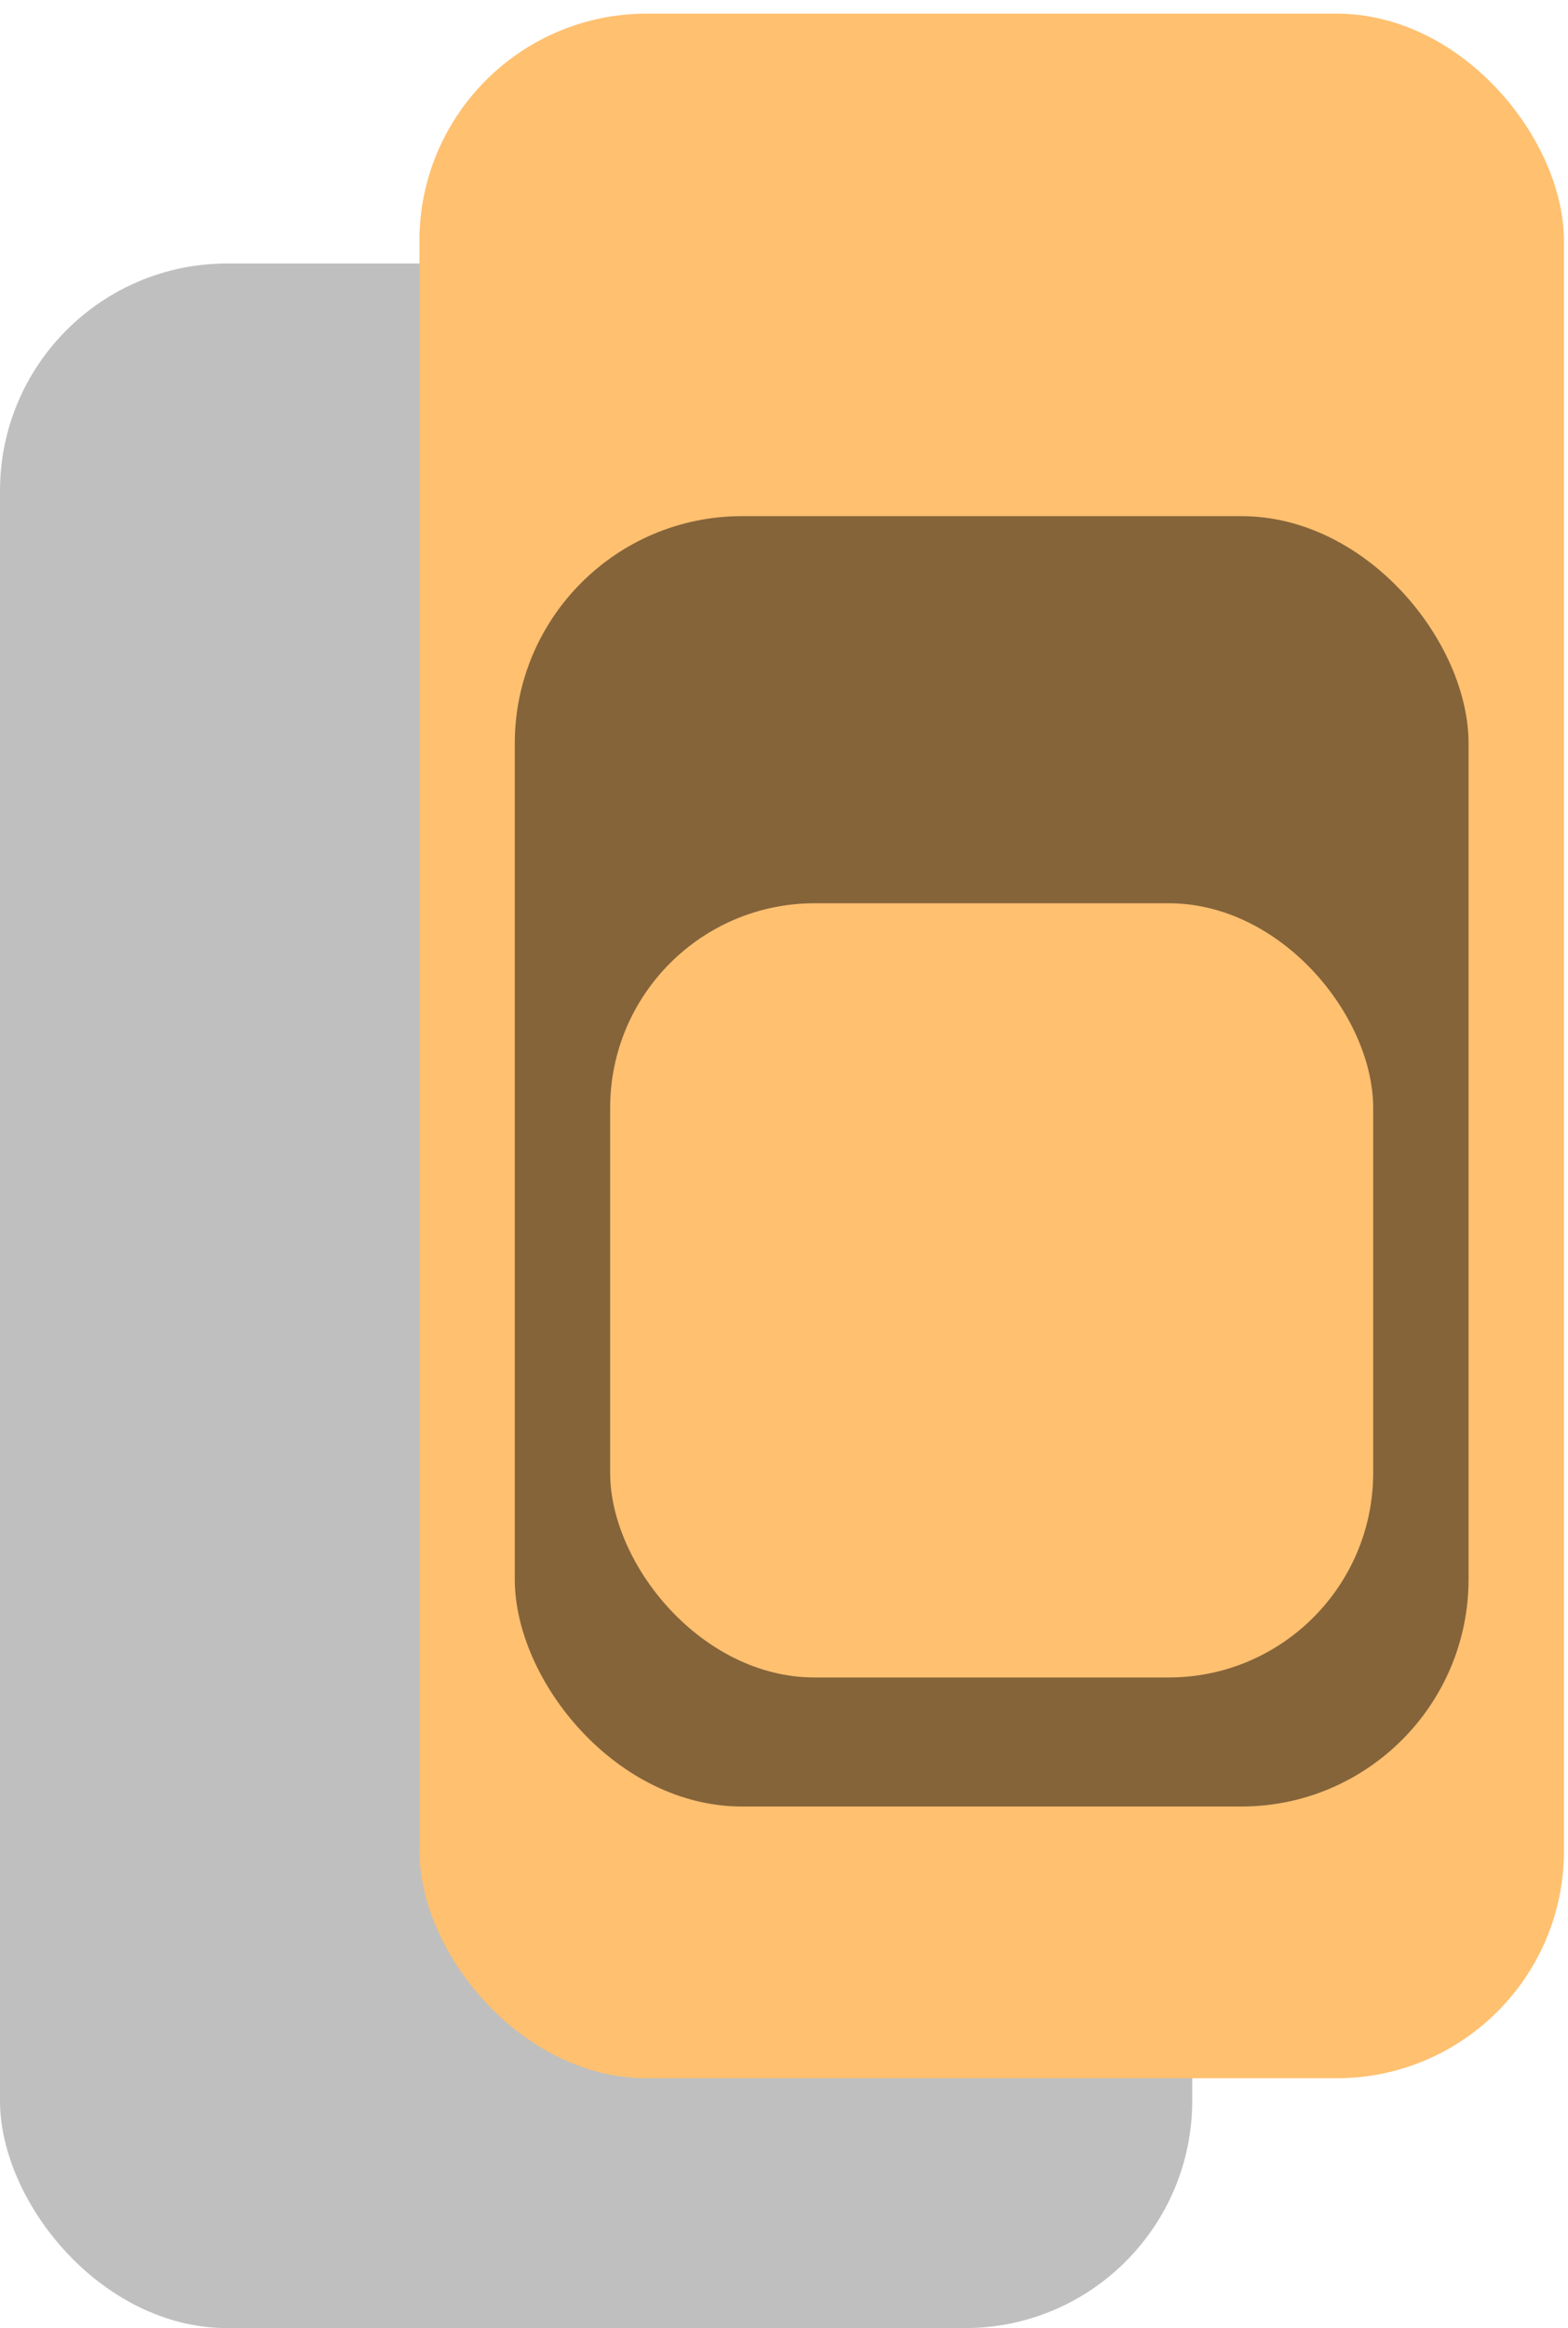 <svg xmlns="http://www.w3.org/2000/svg" xmlns:xlink="http://www.w3.org/1999/xlink" width="345" height="512" viewBox="0 0 345 512"><defs><filter id="a" x="83.279" y="-6" width="269.827" height="472.05" filterUnits="userSpaceOnUse"><feOffset dy="3" input="SourceAlpha"/><feGaussianBlur stdDeviation="3" result="b"/><feFlood flood-opacity="0.251"/><feComposite operator="in" in2="b"/><feComposite in="SourceGraphic"/></filter><clipPath id="d"><rect width="345" height="512"/></clipPath></defs><g id="c" clip-path="url(#d)"><g transform="translate(-26.627 -129.459)"><rect width="262.32" height="454.05" rx="50" transform="translate(26.627 187.409)" opacity="0.251"/><g transform="matrix(1, 0, 0, 1, 26.63, 129.46)" filter="url(#a)"><rect width="251.827" height="454.05" rx="50" transform="translate(92.28)" fill="#ffc070"/></g><rect width="209.856" height="283.782" rx="50" transform="translate(139.891 242.971)" fill="rgba(0,0,0,0.48)"/><rect width="167.885" height="170.269" rx="45" transform="translate(160.876 328.106)" fill="#ffc070"/></g></g></svg>
